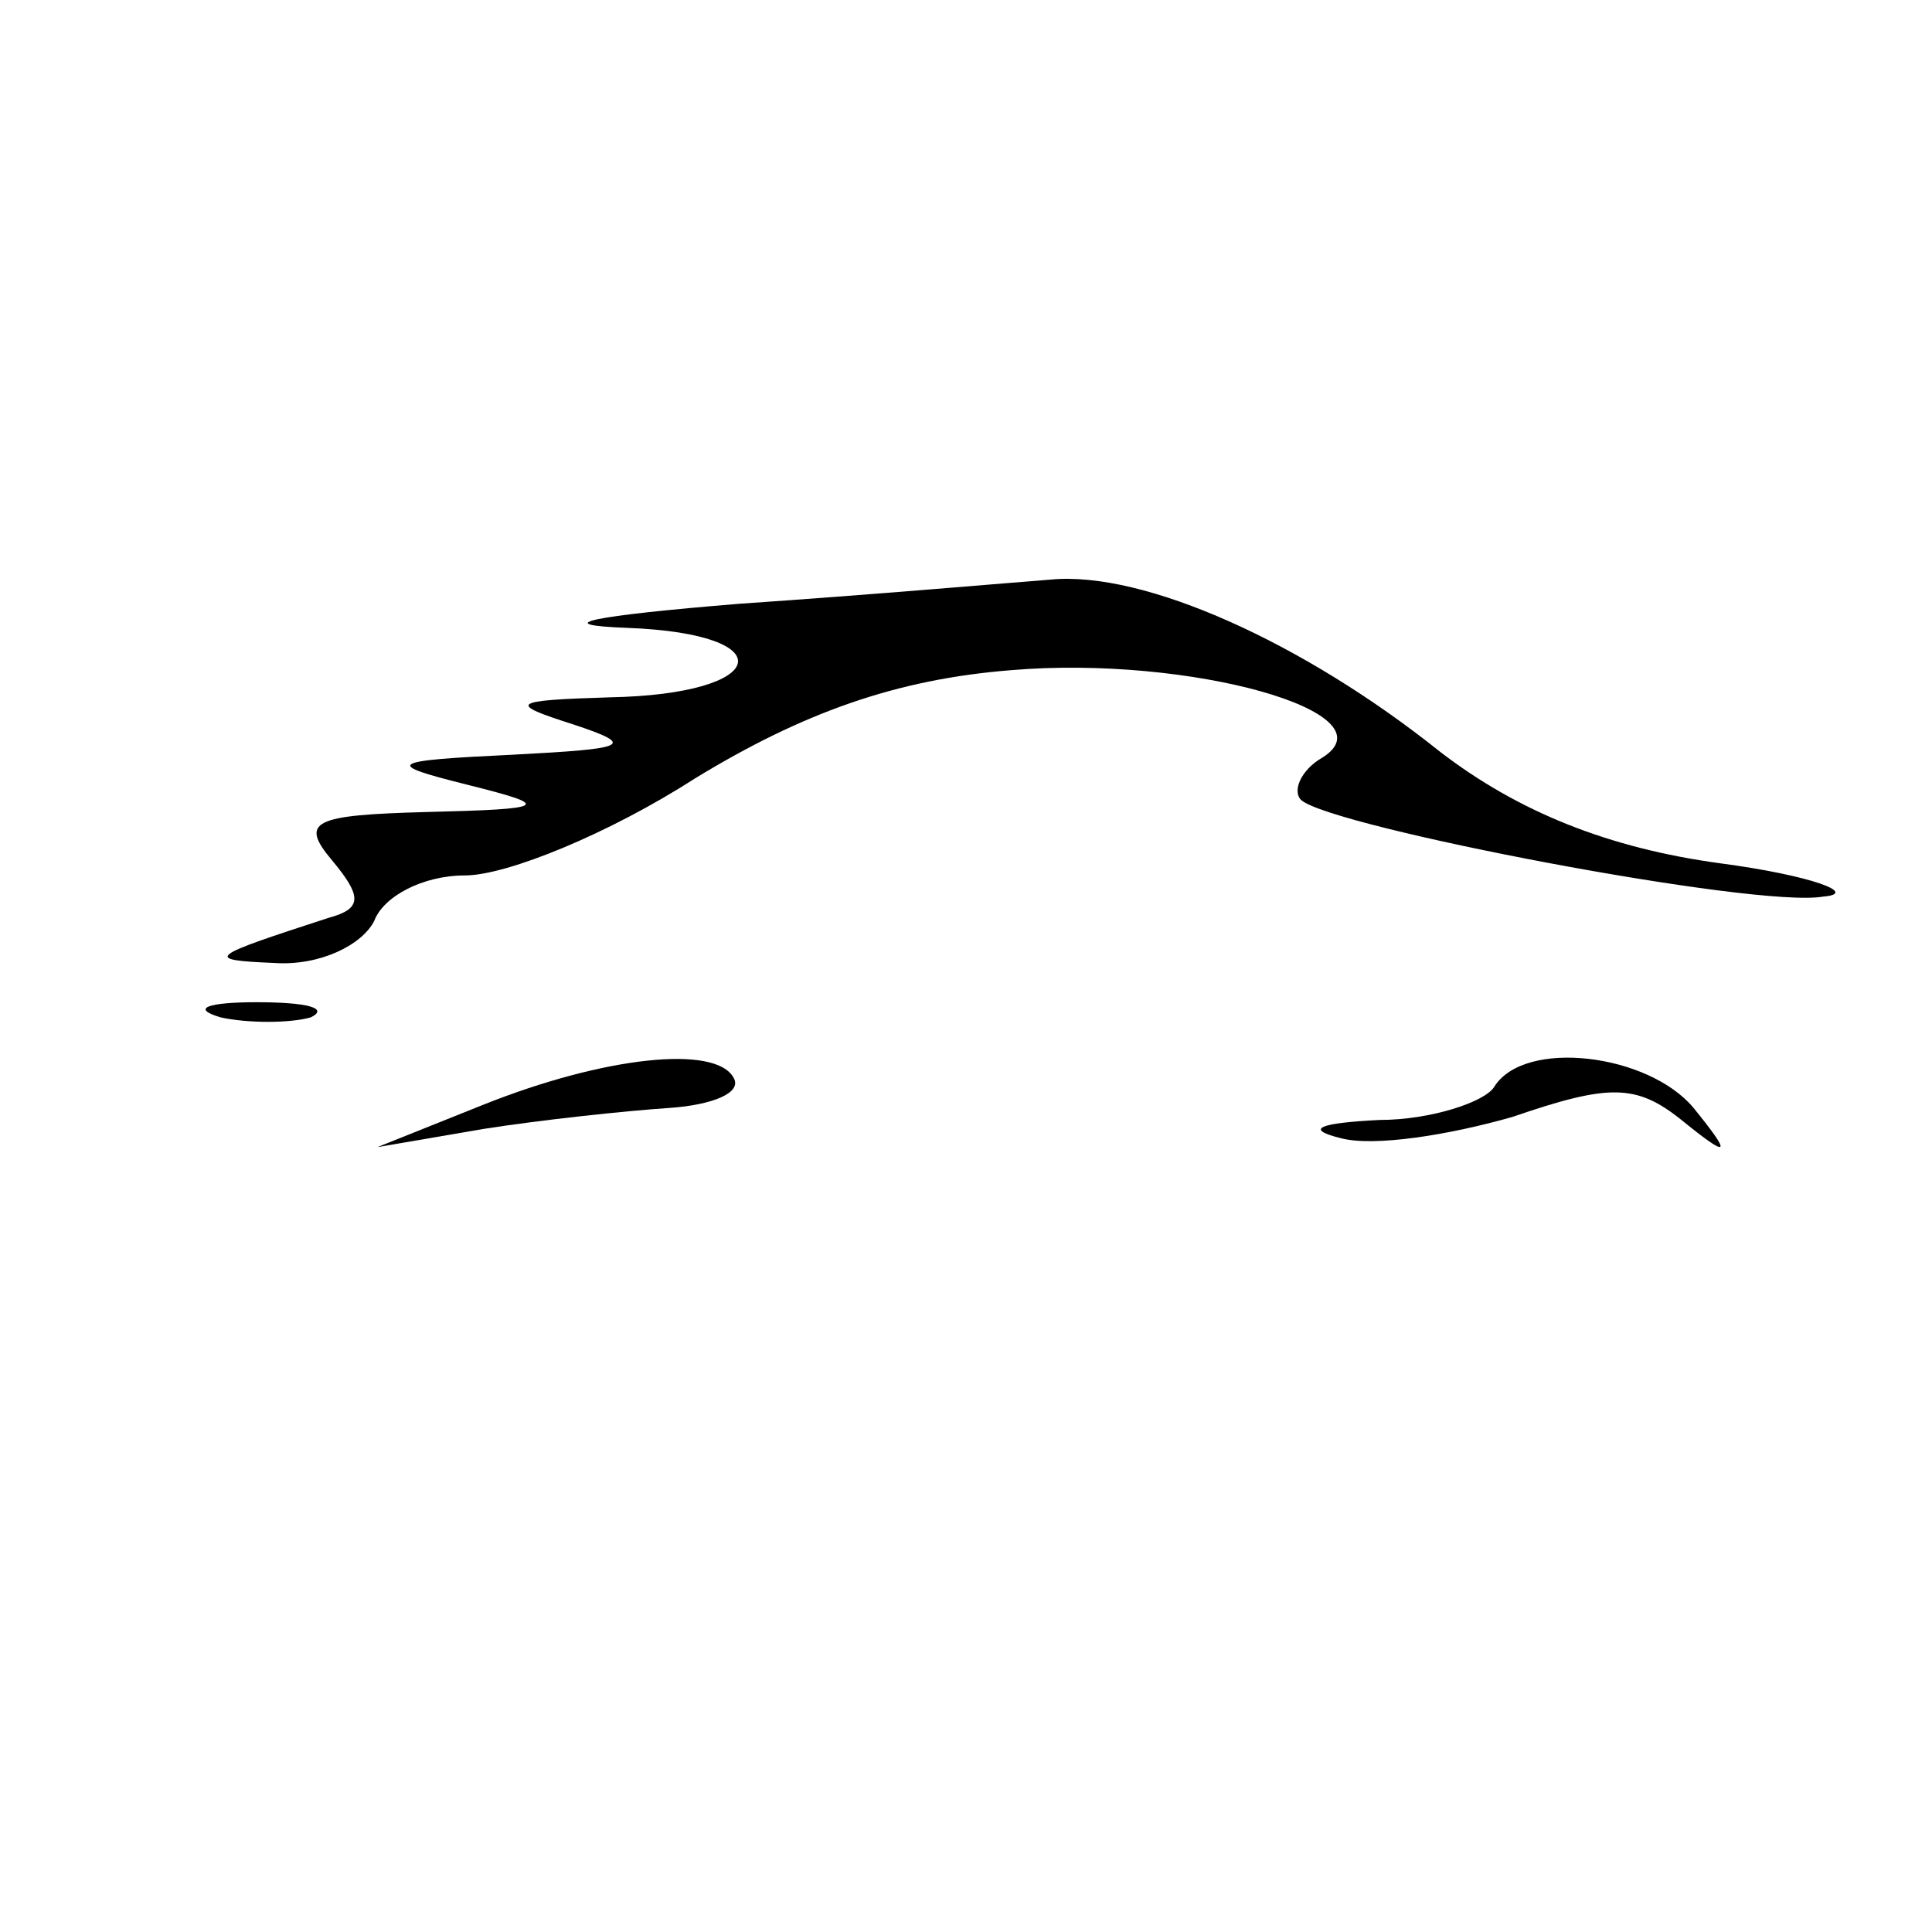 <?xml version="1.0" standalone="no"?>
<!DOCTYPE svg PUBLIC "-//W3C//DTD SVG 20010904//EN"
 "http://www.w3.org/TR/2001/REC-SVG-20010904/DTD/svg10.dtd">
<svg version="1.0" xmlns="http://www.w3.org/2000/svg"
 width="64pt" height="64pt" viewBox="0 0 64 64"
 preserveAspectRatio="xMidYMid meet">

<g transform="translate(0,64) scale(0.1,-0.1)"
fill="#000000" stroke="none">
<path d="M245 440 c-49 -4 -64 -7 -37 -8 52 -2 47 -22 -6 -23 -33 -1 -34 -2
-12 -9 21 -7 18 -8 -20 -10 -42 -2 -43 -3 -15 -10 28 -7 27 -8 -14 -9 -37 -1
-42 -3 -31 -16 10 -12 10 -16 -1 -19 -40 -13 -42 -14 -18 -15 15 -1 29 6 33
14 3 8 16 15 30 15 14 0 48 14 76 32 36 22 67 33 105 36 59 5 127 -14 103 -29
-7 -4 -10 -11 -7 -14 10 -9 151 -36 173 -32 12 1 -4 7 -34 11 -37 5 -67 17
-93 37 -45 36 -98 60 -129 57 -13 -1 -59 -5 -103 -8z"/>
<path d="M73 303 c9 -2 23 -2 30 0 6 3 -1 5 -18 5 -16 0 -22 -2 -12 -5z"/>
<path d="M160 274 l-35 -14 35 6 c19 3 47 6 62 7 14 1 24 5 21 10 -6 11 -43 7
-83 -9z"/>
<path d="M495 280 c-3 -5 -21 -11 -38 -11 -20 -1 -25 -3 -13 -6 11 -3 36 1 57
7 32 11 41 11 56 -1 16 -13 17 -12 4 4 -15 18 -56 23 -66 7z"/>
</g>
</svg>
